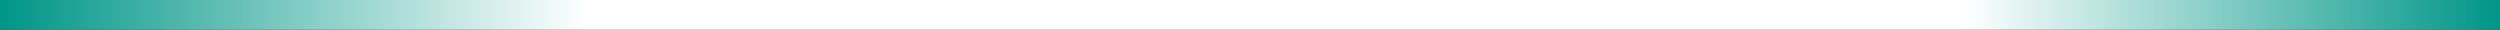 <svg width="168" height="2" viewBox="0 0 168 2" fill="none" xmlns="http://www.w3.org/2000/svg">
<rect x="0" y="0" width="168" height="2" fill="#333333" stroke="none"/>
<path d="M0 1H168" stroke="url(#paint0_linear_14_65040)" stroke-width="2"/>
<defs>
<linearGradient id="paint0_linear_14_65040" x1="0" y1="1.5" x2="168" y2="1.5" gradientUnits="userSpaceOnUse">
<stop stop-color="#009688"/>
<stop offset="0.235" stop-color="white"/>
<stop offset="0.535" stop-color="white"/>
<stop offset="0.785" stop-color="white"/>
<stop offset="1" stop-color="#009688"/>
</linearGradient>
</defs>
</svg>
